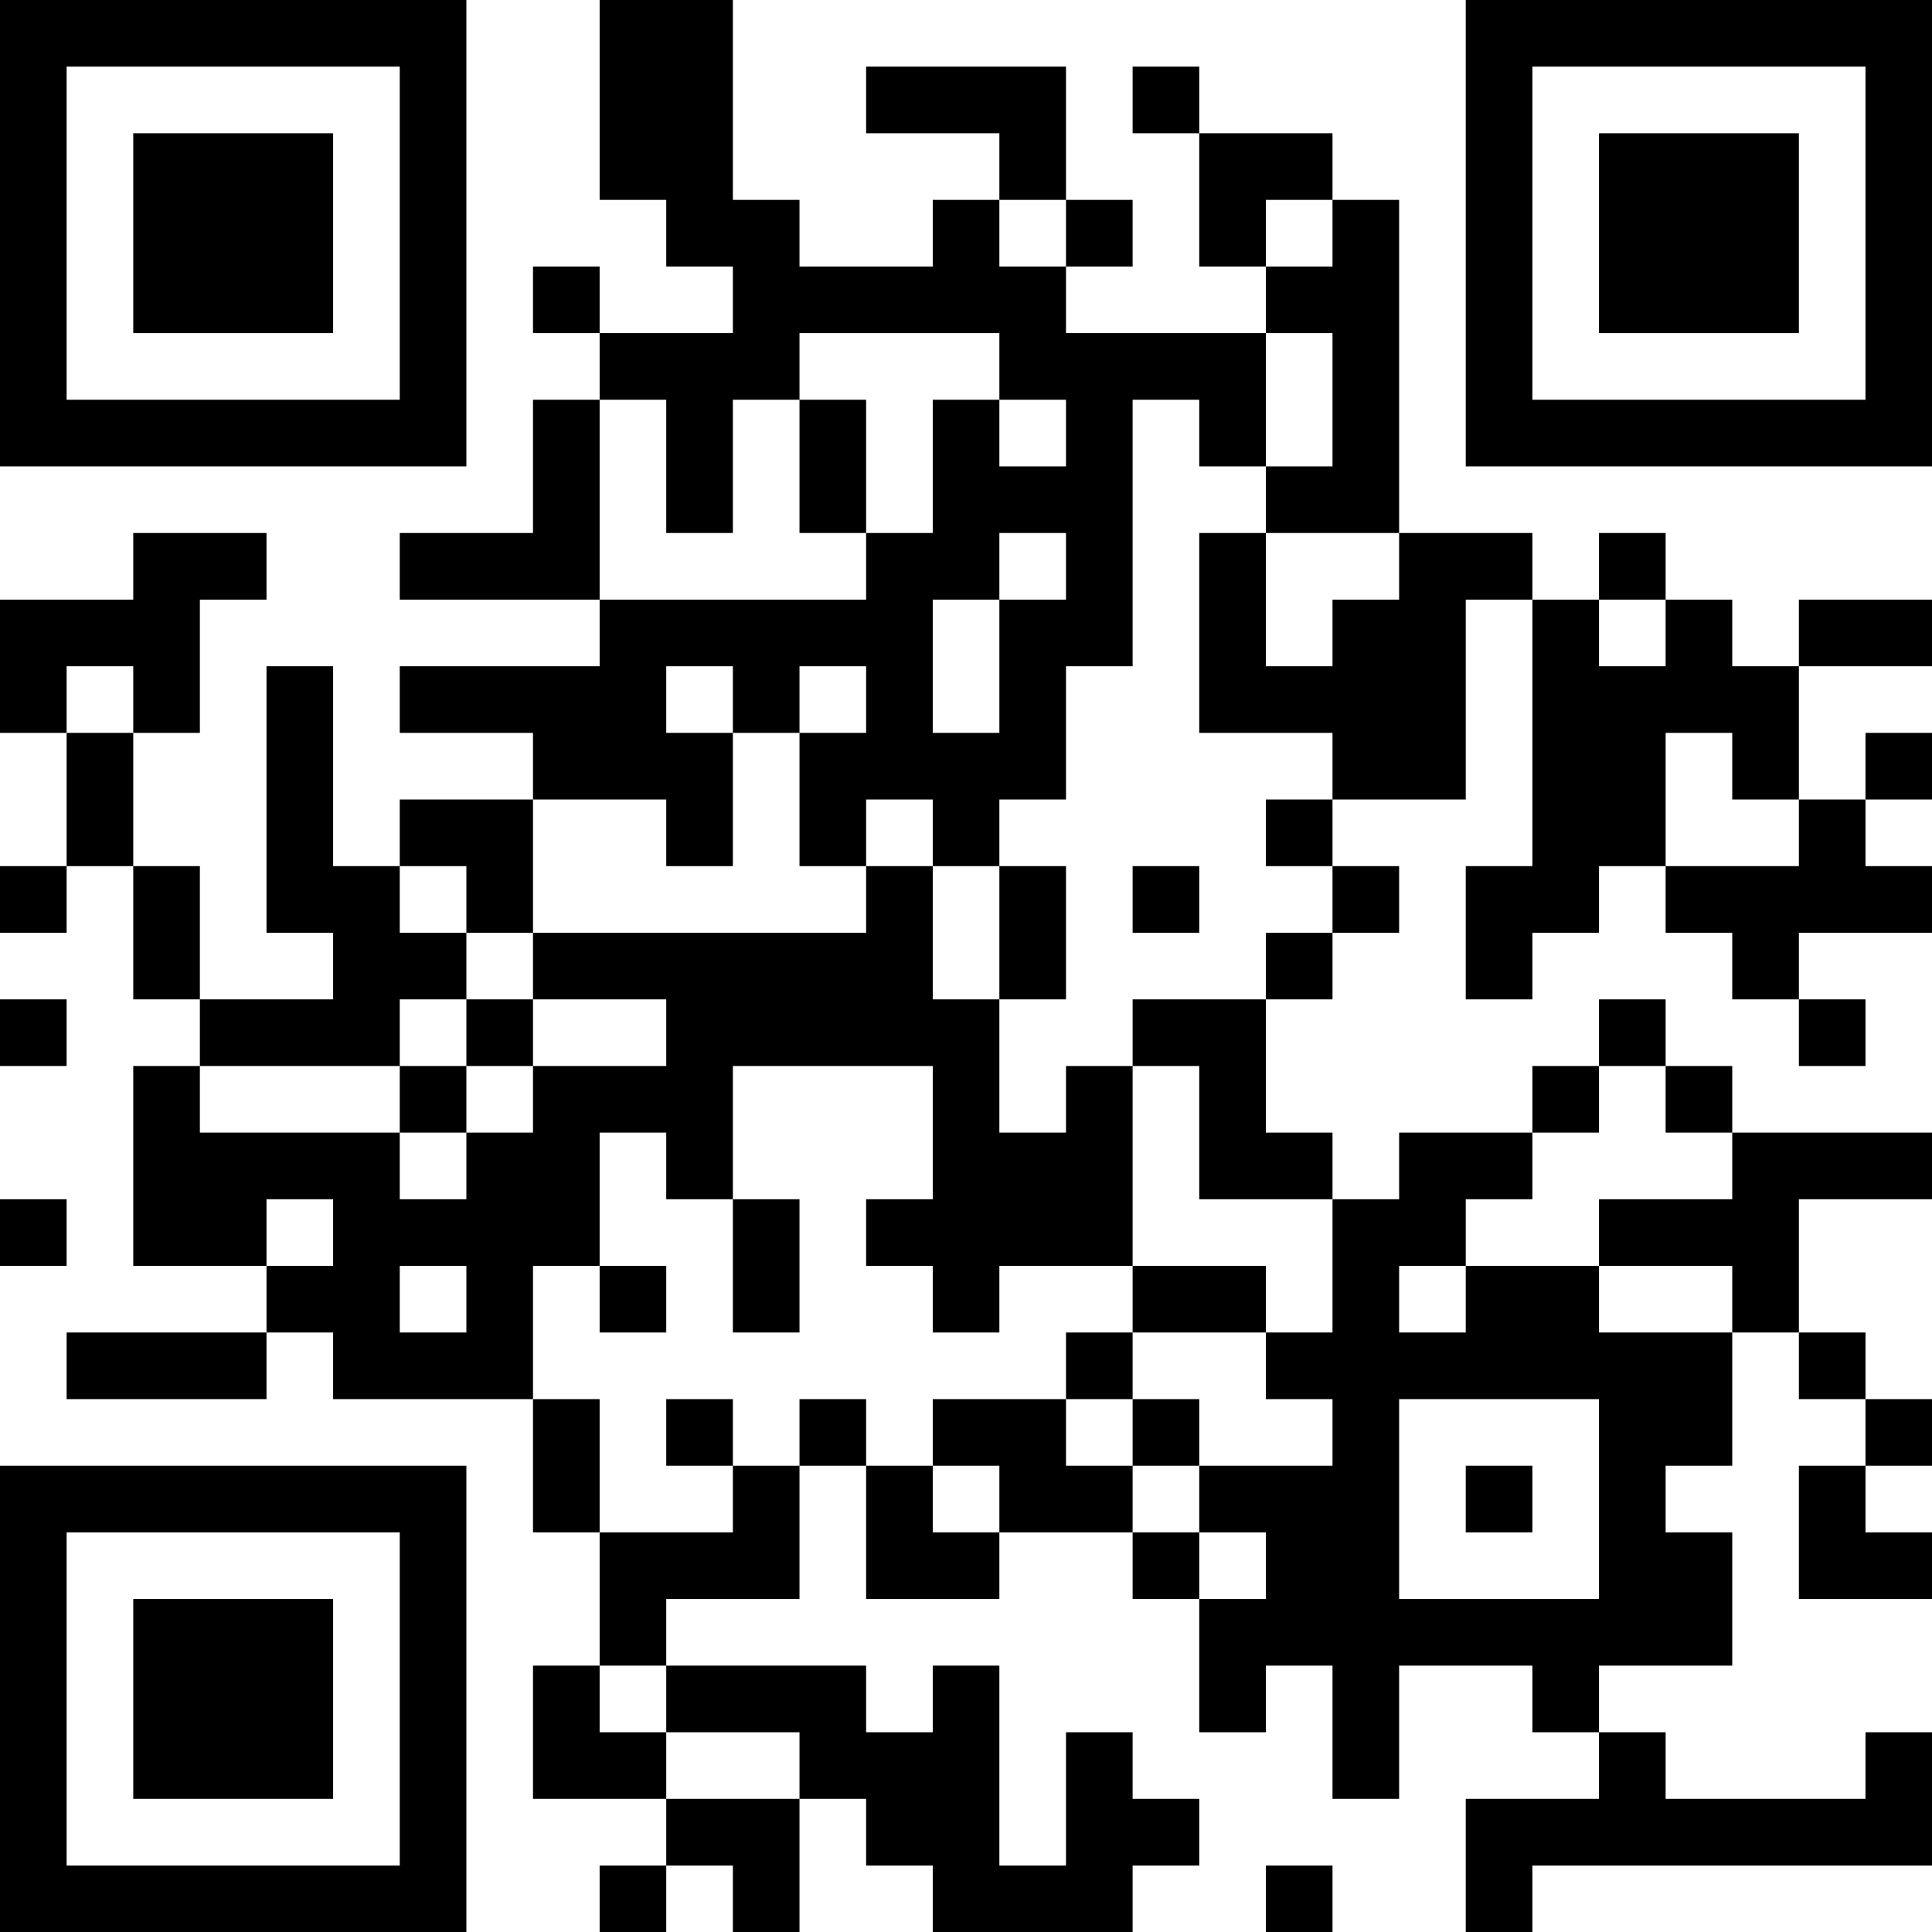<?xml version="1.0" encoding="UTF-8"?>
<svg xmlns="http://www.w3.org/2000/svg" version="1.1" width="200" height="200" viewBox="0 0 200 200"><rect x="0" y="0" width="200" height="200" fill="#ffffff"/><g transform="scale(6.897)"><g transform="translate(0,0)"><path fill-rule="evenodd" d="M9 0L9 3L10 3L10 4L11 4L11 5L9 5L9 4L8 4L8 5L9 5L9 6L8 6L8 8L6 8L6 9L9 9L9 10L6 10L6 11L8 11L8 12L6 12L6 13L5 13L5 10L4 10L4 14L5 14L5 15L3 15L3 13L2 13L2 11L3 11L3 9L4 9L4 8L2 8L2 9L0 9L0 11L1 11L1 13L0 13L0 14L1 14L1 13L2 13L2 15L3 15L3 16L2 16L2 19L4 19L4 20L1 20L1 21L4 21L4 20L5 20L5 21L8 21L8 23L9 23L9 25L8 25L8 27L10 27L10 28L9 28L9 29L10 29L10 28L11 28L11 29L12 29L12 27L13 27L13 28L14 28L14 29L17 29L17 28L18 28L18 27L17 27L17 26L16 26L16 28L15 28L15 25L14 25L14 26L13 26L13 25L10 25L10 24L12 24L12 22L13 22L13 24L15 24L15 23L17 23L17 24L18 24L18 26L19 26L19 25L20 25L20 27L21 27L21 25L23 25L23 26L24 26L24 27L22 27L22 29L23 29L23 28L29 28L29 26L28 26L28 27L25 27L25 26L24 26L24 25L26 25L26 23L25 23L25 22L26 22L26 20L27 20L27 21L28 21L28 22L27 22L27 24L29 24L29 23L28 23L28 22L29 22L29 21L28 21L28 20L27 20L27 18L29 18L29 17L26 17L26 16L25 16L25 15L24 15L24 16L23 16L23 17L21 17L21 18L20 18L20 17L19 17L19 15L20 15L20 14L21 14L21 13L20 13L20 12L22 12L22 9L23 9L23 13L22 13L22 15L23 15L23 14L24 14L24 13L25 13L25 14L26 14L26 15L27 15L27 16L28 16L28 15L27 15L27 14L29 14L29 13L28 13L28 12L29 12L29 11L28 11L28 12L27 12L27 10L29 10L29 9L27 9L27 10L26 10L26 9L25 9L25 8L24 8L24 9L23 9L23 8L21 8L21 3L20 3L20 2L18 2L18 1L17 1L17 2L18 2L18 4L19 4L19 5L16 5L16 4L17 4L17 3L16 3L16 1L13 1L13 2L15 2L15 3L14 3L14 4L12 4L12 3L11 3L11 0ZM15 3L15 4L16 4L16 3ZM19 3L19 4L20 4L20 3ZM12 5L12 6L11 6L11 8L10 8L10 6L9 6L9 9L13 9L13 8L14 8L14 6L15 6L15 7L16 7L16 6L15 6L15 5ZM19 5L19 7L18 7L18 6L17 6L17 10L16 10L16 12L15 12L15 13L14 13L14 12L13 12L13 13L12 13L12 11L13 11L13 10L12 10L12 11L11 11L11 10L10 10L10 11L11 11L11 13L10 13L10 12L8 12L8 14L7 14L7 13L6 13L6 14L7 14L7 15L6 15L6 16L3 16L3 17L6 17L6 18L7 18L7 17L8 17L8 16L10 16L10 15L8 15L8 14L13 14L13 13L14 13L14 15L15 15L15 17L16 17L16 16L17 16L17 19L15 19L15 20L14 20L14 19L13 19L13 18L14 18L14 16L11 16L11 18L10 18L10 17L9 17L9 19L8 19L8 21L9 21L9 23L11 23L11 22L12 22L12 21L13 21L13 22L14 22L14 23L15 23L15 22L14 22L14 21L16 21L16 22L17 22L17 23L18 23L18 24L19 24L19 23L18 23L18 22L20 22L20 21L19 21L19 20L20 20L20 18L18 18L18 16L17 16L17 15L19 15L19 14L20 14L20 13L19 13L19 12L20 12L20 11L18 11L18 8L19 8L19 10L20 10L20 9L21 9L21 8L19 8L19 7L20 7L20 5ZM12 6L12 8L13 8L13 6ZM15 8L15 9L14 9L14 11L15 11L15 9L16 9L16 8ZM24 9L24 10L25 10L25 9ZM1 10L1 11L2 11L2 10ZM25 11L25 13L27 13L27 12L26 12L26 11ZM15 13L15 15L16 15L16 13ZM17 13L17 14L18 14L18 13ZM0 15L0 16L1 16L1 15ZM7 15L7 16L6 16L6 17L7 17L7 16L8 16L8 15ZM24 16L24 17L23 17L23 18L22 18L22 19L21 19L21 20L22 20L22 19L24 19L24 20L26 20L26 19L24 19L24 18L26 18L26 17L25 17L25 16ZM0 18L0 19L1 19L1 18ZM4 18L4 19L5 19L5 18ZM11 18L11 20L12 20L12 18ZM6 19L6 20L7 20L7 19ZM9 19L9 20L10 20L10 19ZM17 19L17 20L16 20L16 21L17 21L17 22L18 22L18 21L17 21L17 20L19 20L19 19ZM10 21L10 22L11 22L11 21ZM21 21L21 24L24 24L24 21ZM22 22L22 23L23 23L23 22ZM9 25L9 26L10 26L10 27L12 27L12 26L10 26L10 25ZM19 28L19 29L20 29L20 28ZM0 0L0 7L7 7L7 0ZM1 1L1 6L6 6L6 1ZM2 2L2 5L5 5L5 2ZM22 0L22 7L29 7L29 0ZM23 1L23 6L28 6L28 1ZM24 2L24 5L27 5L27 2ZM0 22L0 29L7 29L7 22ZM1 23L1 28L6 28L6 23ZM2 24L2 27L5 27L5 24Z" fill="#000000"/></g></g></svg>
